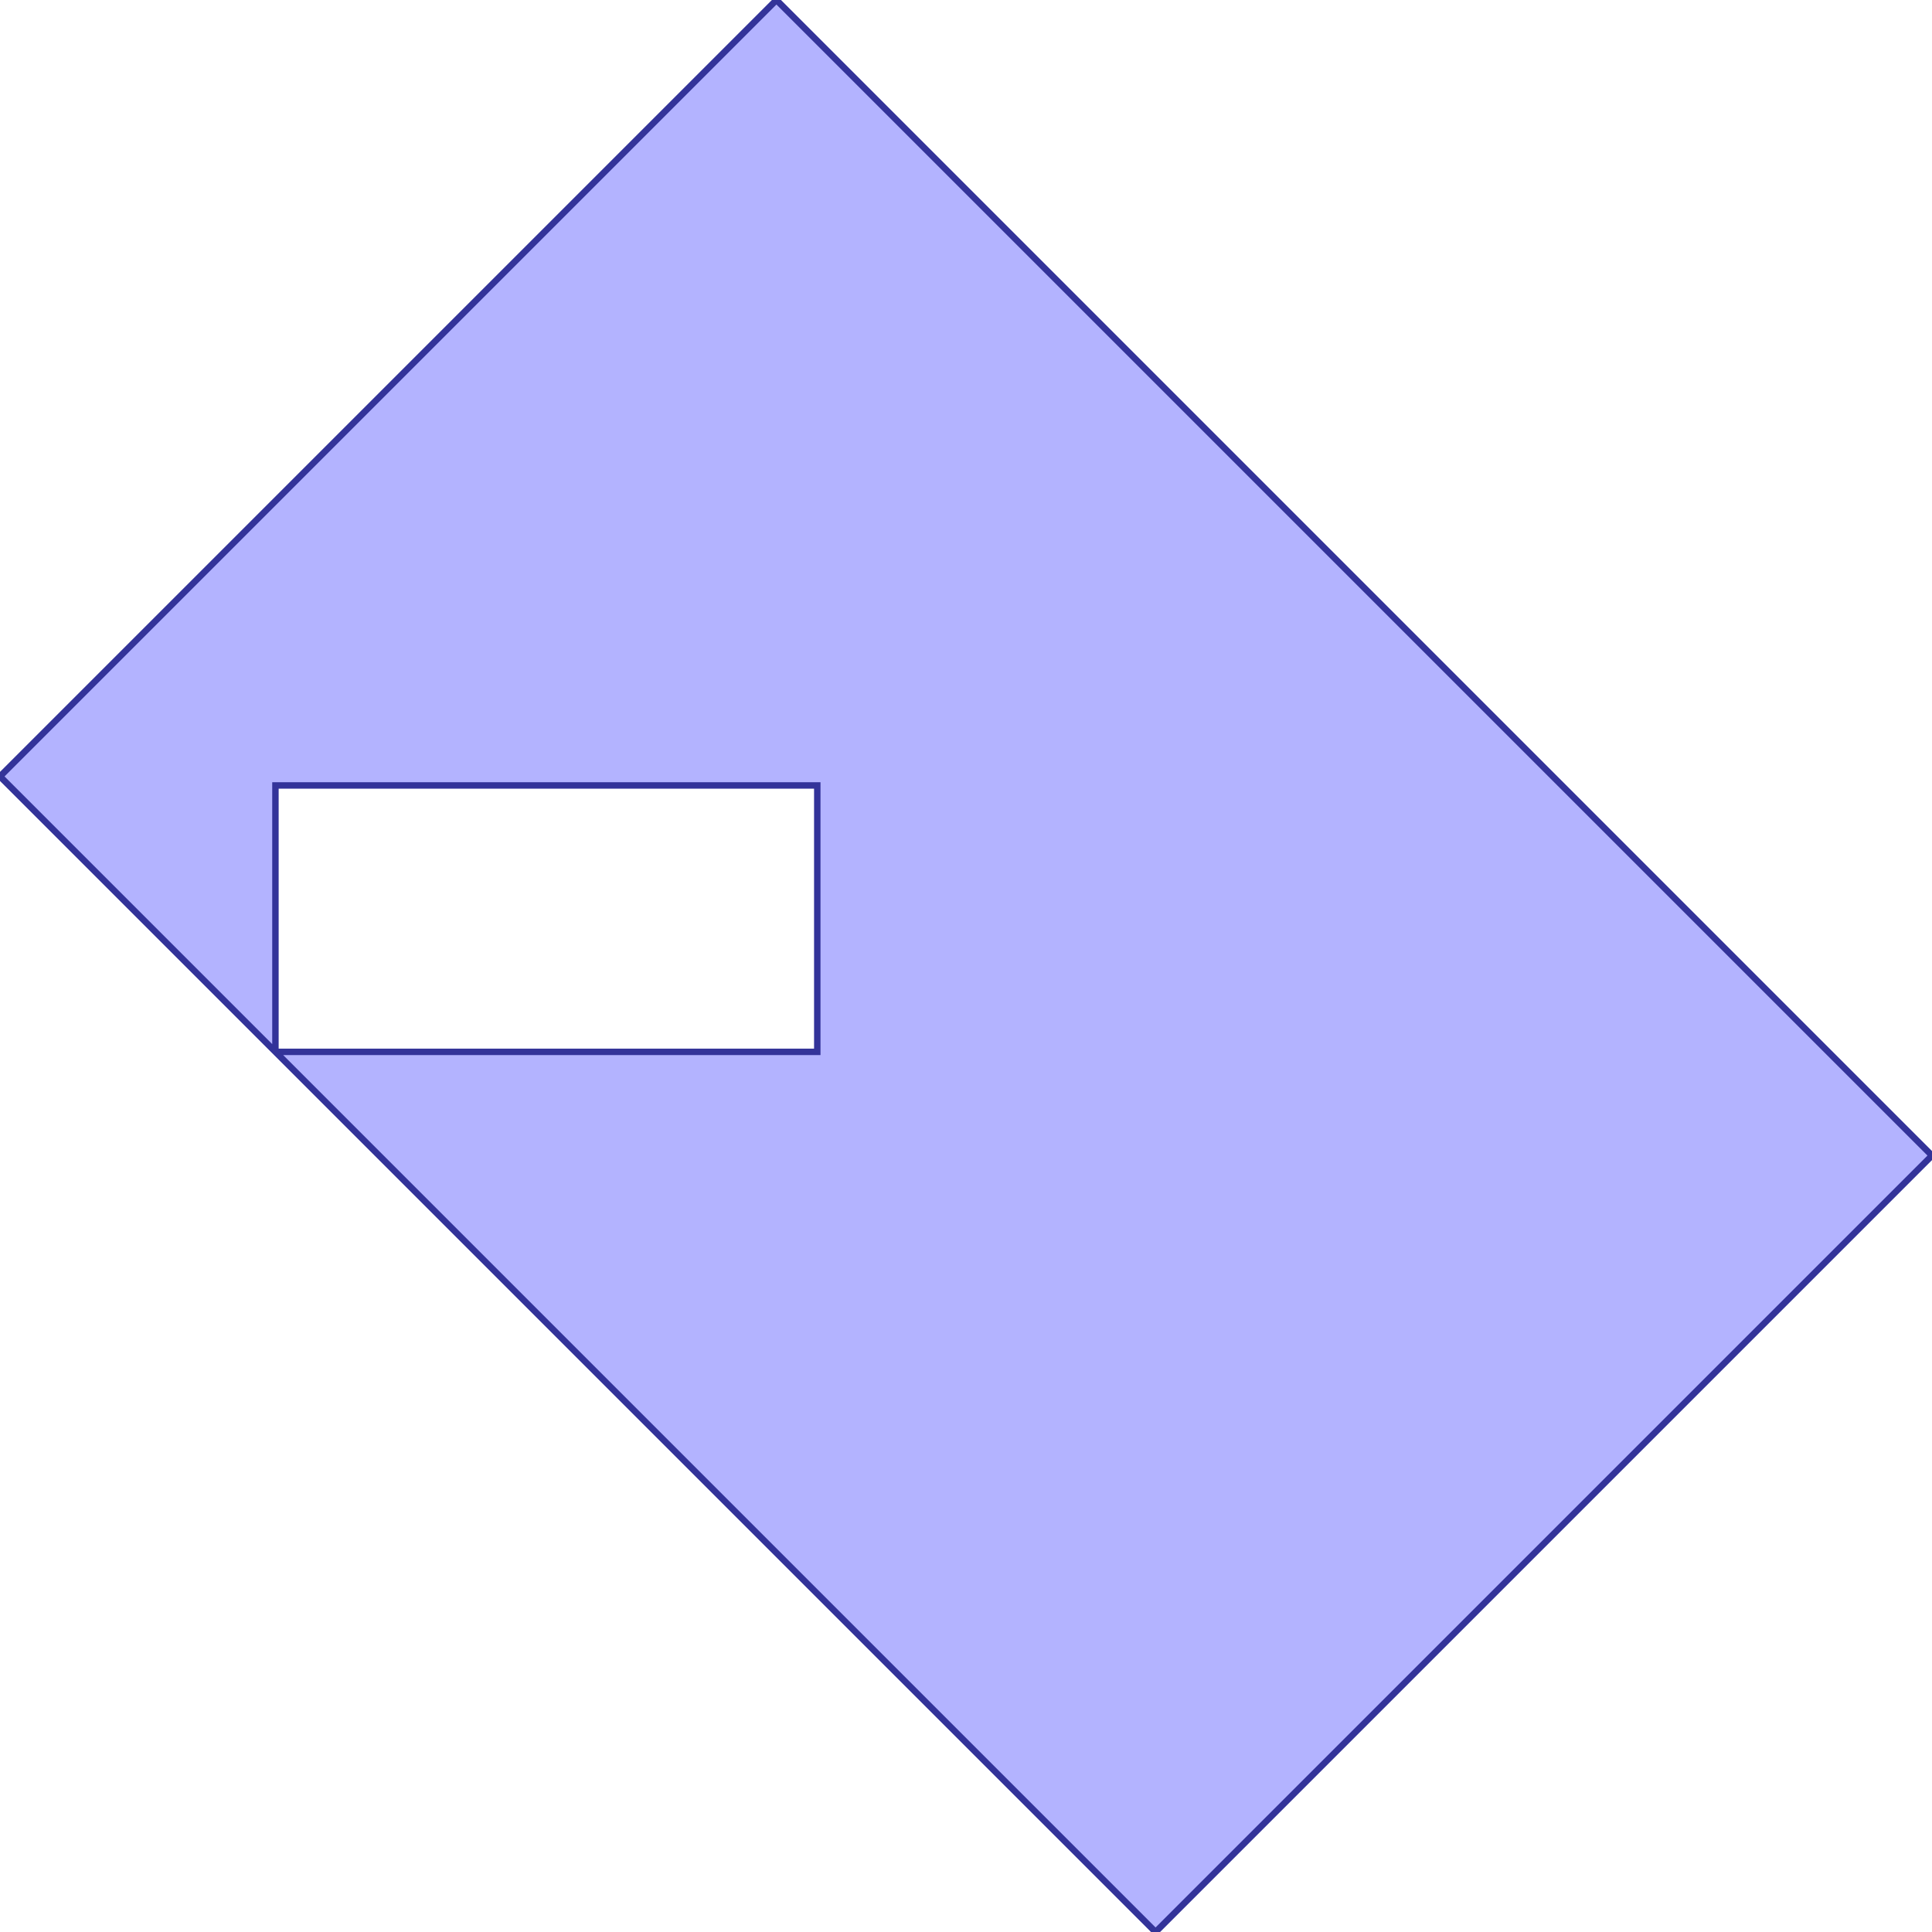 <?xml version="1.0" standalone="no"?>
<!DOCTYPE svg PUBLIC "-//W3C//DTD SVG 1.1//EN"
"http://www.w3.org/Graphics/SVG/1.1/DTD/svg11.dtd">
<svg viewBox="0 0 300 300" version="1.1"
xmlns="http://www.w3.org/2000/svg"
xmlns:xlink="http://www.w3.org/1999/xlink">
<g fill-rule="evenodd"><path d="M 42.77,163.335 L 126.907,163.335 L 126.907,121.967 L 42.77,121.967 L 42.77,163.335 L 1.42109e-14,120.565 L 120.565,2.84217e-14 L 300,179.435 L 179.435,300 L 42.77,163.335 z " style="fill-opacity:0.3;fill:rgb(0,0,255);stroke:rgb(51,51,153);stroke-width:1"/></g>
</svg>

